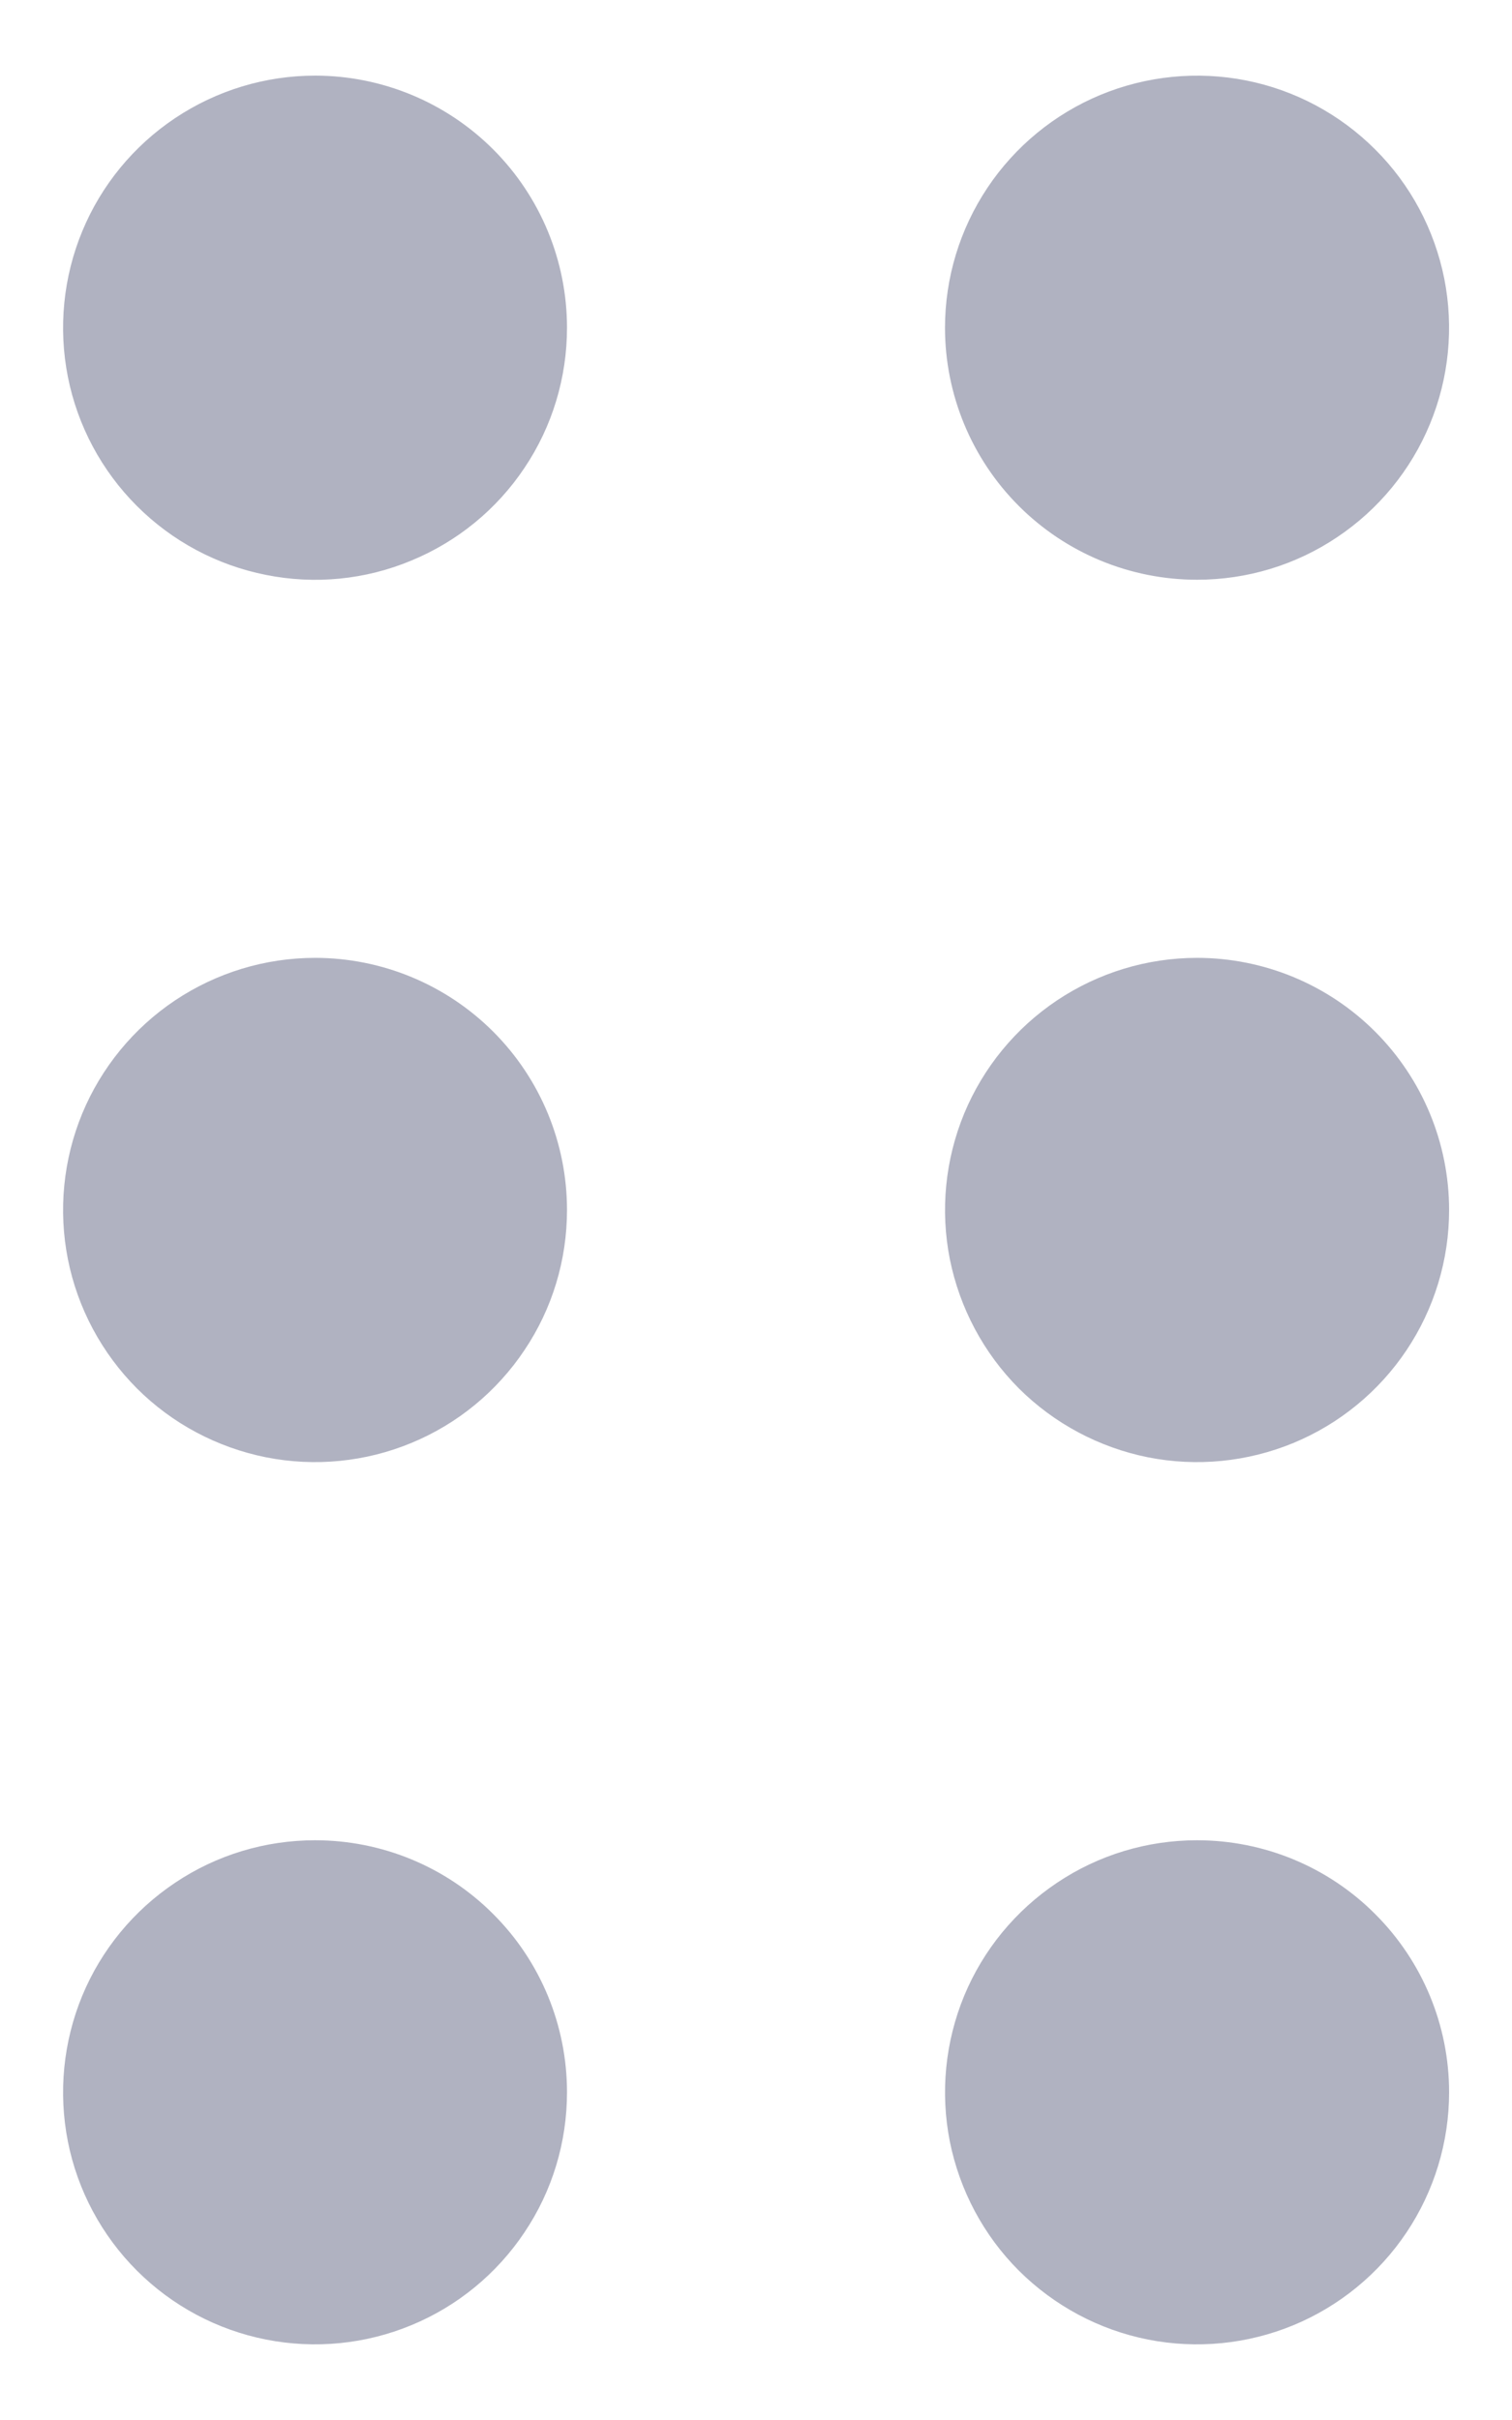 <svg width="10" height="16" viewBox="0 0 10 16" fill="none" xmlns="http://www.w3.org/2000/svg">
<path d="M2.084 6.333C1.754 6.333 1.432 6.431 1.158 6.614C0.884 6.797 0.67 7.058 0.544 7.362C0.418 7.667 0.385 8.002 0.449 8.325C0.513 8.648 0.672 8.945 0.905 9.179C1.138 9.412 1.435 9.57 1.759 9.635C2.082 9.699 2.417 9.666 2.721 9.54C3.026 9.414 3.286 9.2 3.469 8.926C3.653 8.652 3.75 8.33 3.75 8C3.75 7.558 3.575 7.134 3.262 6.821C2.95 6.509 2.526 6.333 2.084 6.333ZM2.084 12.167C1.754 12.167 1.432 12.264 1.158 12.448C0.884 12.631 0.67 12.891 0.544 13.195C0.418 13.5 0.385 13.835 0.449 14.159C0.513 14.482 0.672 14.779 0.905 15.012C1.138 15.245 1.435 15.404 1.759 15.468C2.082 15.532 2.417 15.499 2.721 15.373C3.026 15.247 3.286 15.033 3.469 14.759C3.653 14.485 3.75 14.163 3.75 13.833C3.75 13.391 3.575 12.967 3.262 12.655C2.95 12.342 2.526 12.167 2.084 12.167ZM7.917 3.833C8.247 3.833 8.569 3.736 8.843 3.552C9.117 3.369 9.331 3.109 9.457 2.804C9.583 2.5 9.616 2.165 9.552 1.842C9.487 1.518 9.329 1.221 9.095 0.988C8.862 0.755 8.565 0.596 8.242 0.532C7.919 0.468 7.584 0.501 7.279 0.627C6.975 0.753 6.714 0.967 6.531 1.241C6.348 1.515 6.25 1.837 6.25 2.167C6.25 2.609 6.426 3.033 6.738 3.345C7.051 3.658 7.475 3.833 7.917 3.833ZM2.084 0.5C1.754 0.5 1.432 0.598 1.158 0.781C0.884 0.964 0.67 1.224 0.544 1.529C0.418 1.833 0.385 2.169 0.449 2.492C0.513 2.815 0.672 3.112 0.905 3.345C1.138 3.578 1.435 3.737 1.759 3.801C2.082 3.866 2.417 3.833 2.721 3.706C3.026 3.58 3.286 3.367 3.469 3.093C3.653 2.819 3.75 2.496 3.75 2.167C3.75 1.725 3.575 1.301 3.262 0.988C2.95 0.676 2.526 0.5 2.084 0.5ZM7.917 12.167C7.587 12.167 7.265 12.264 6.991 12.448C6.717 12.631 6.503 12.891 6.377 13.195C6.251 13.5 6.218 13.835 6.282 14.159C6.347 14.482 6.505 14.779 6.738 15.012C6.972 15.245 7.269 15.404 7.592 15.468C7.915 15.532 8.25 15.499 8.555 15.373C8.859 15.247 9.12 15.033 9.303 14.759C9.486 14.485 9.584 14.163 9.584 13.833C9.584 13.391 9.408 12.967 9.095 12.655C8.783 12.342 8.359 12.167 7.917 12.167ZM7.917 6.333C7.587 6.333 7.265 6.431 6.991 6.614C6.717 6.797 6.503 7.058 6.377 7.362C6.251 7.667 6.218 8.002 6.282 8.325C6.347 8.648 6.505 8.945 6.738 9.179C6.972 9.412 7.269 9.57 7.592 9.635C7.915 9.699 8.25 9.666 8.555 9.54C8.859 9.414 9.12 9.2 9.303 8.926C9.486 8.652 9.584 8.33 9.584 8C9.584 7.558 9.408 7.134 9.095 6.821C8.783 6.509 8.359 6.333 7.917 6.333Z" fill="#B0B2C1"/>
</svg>

